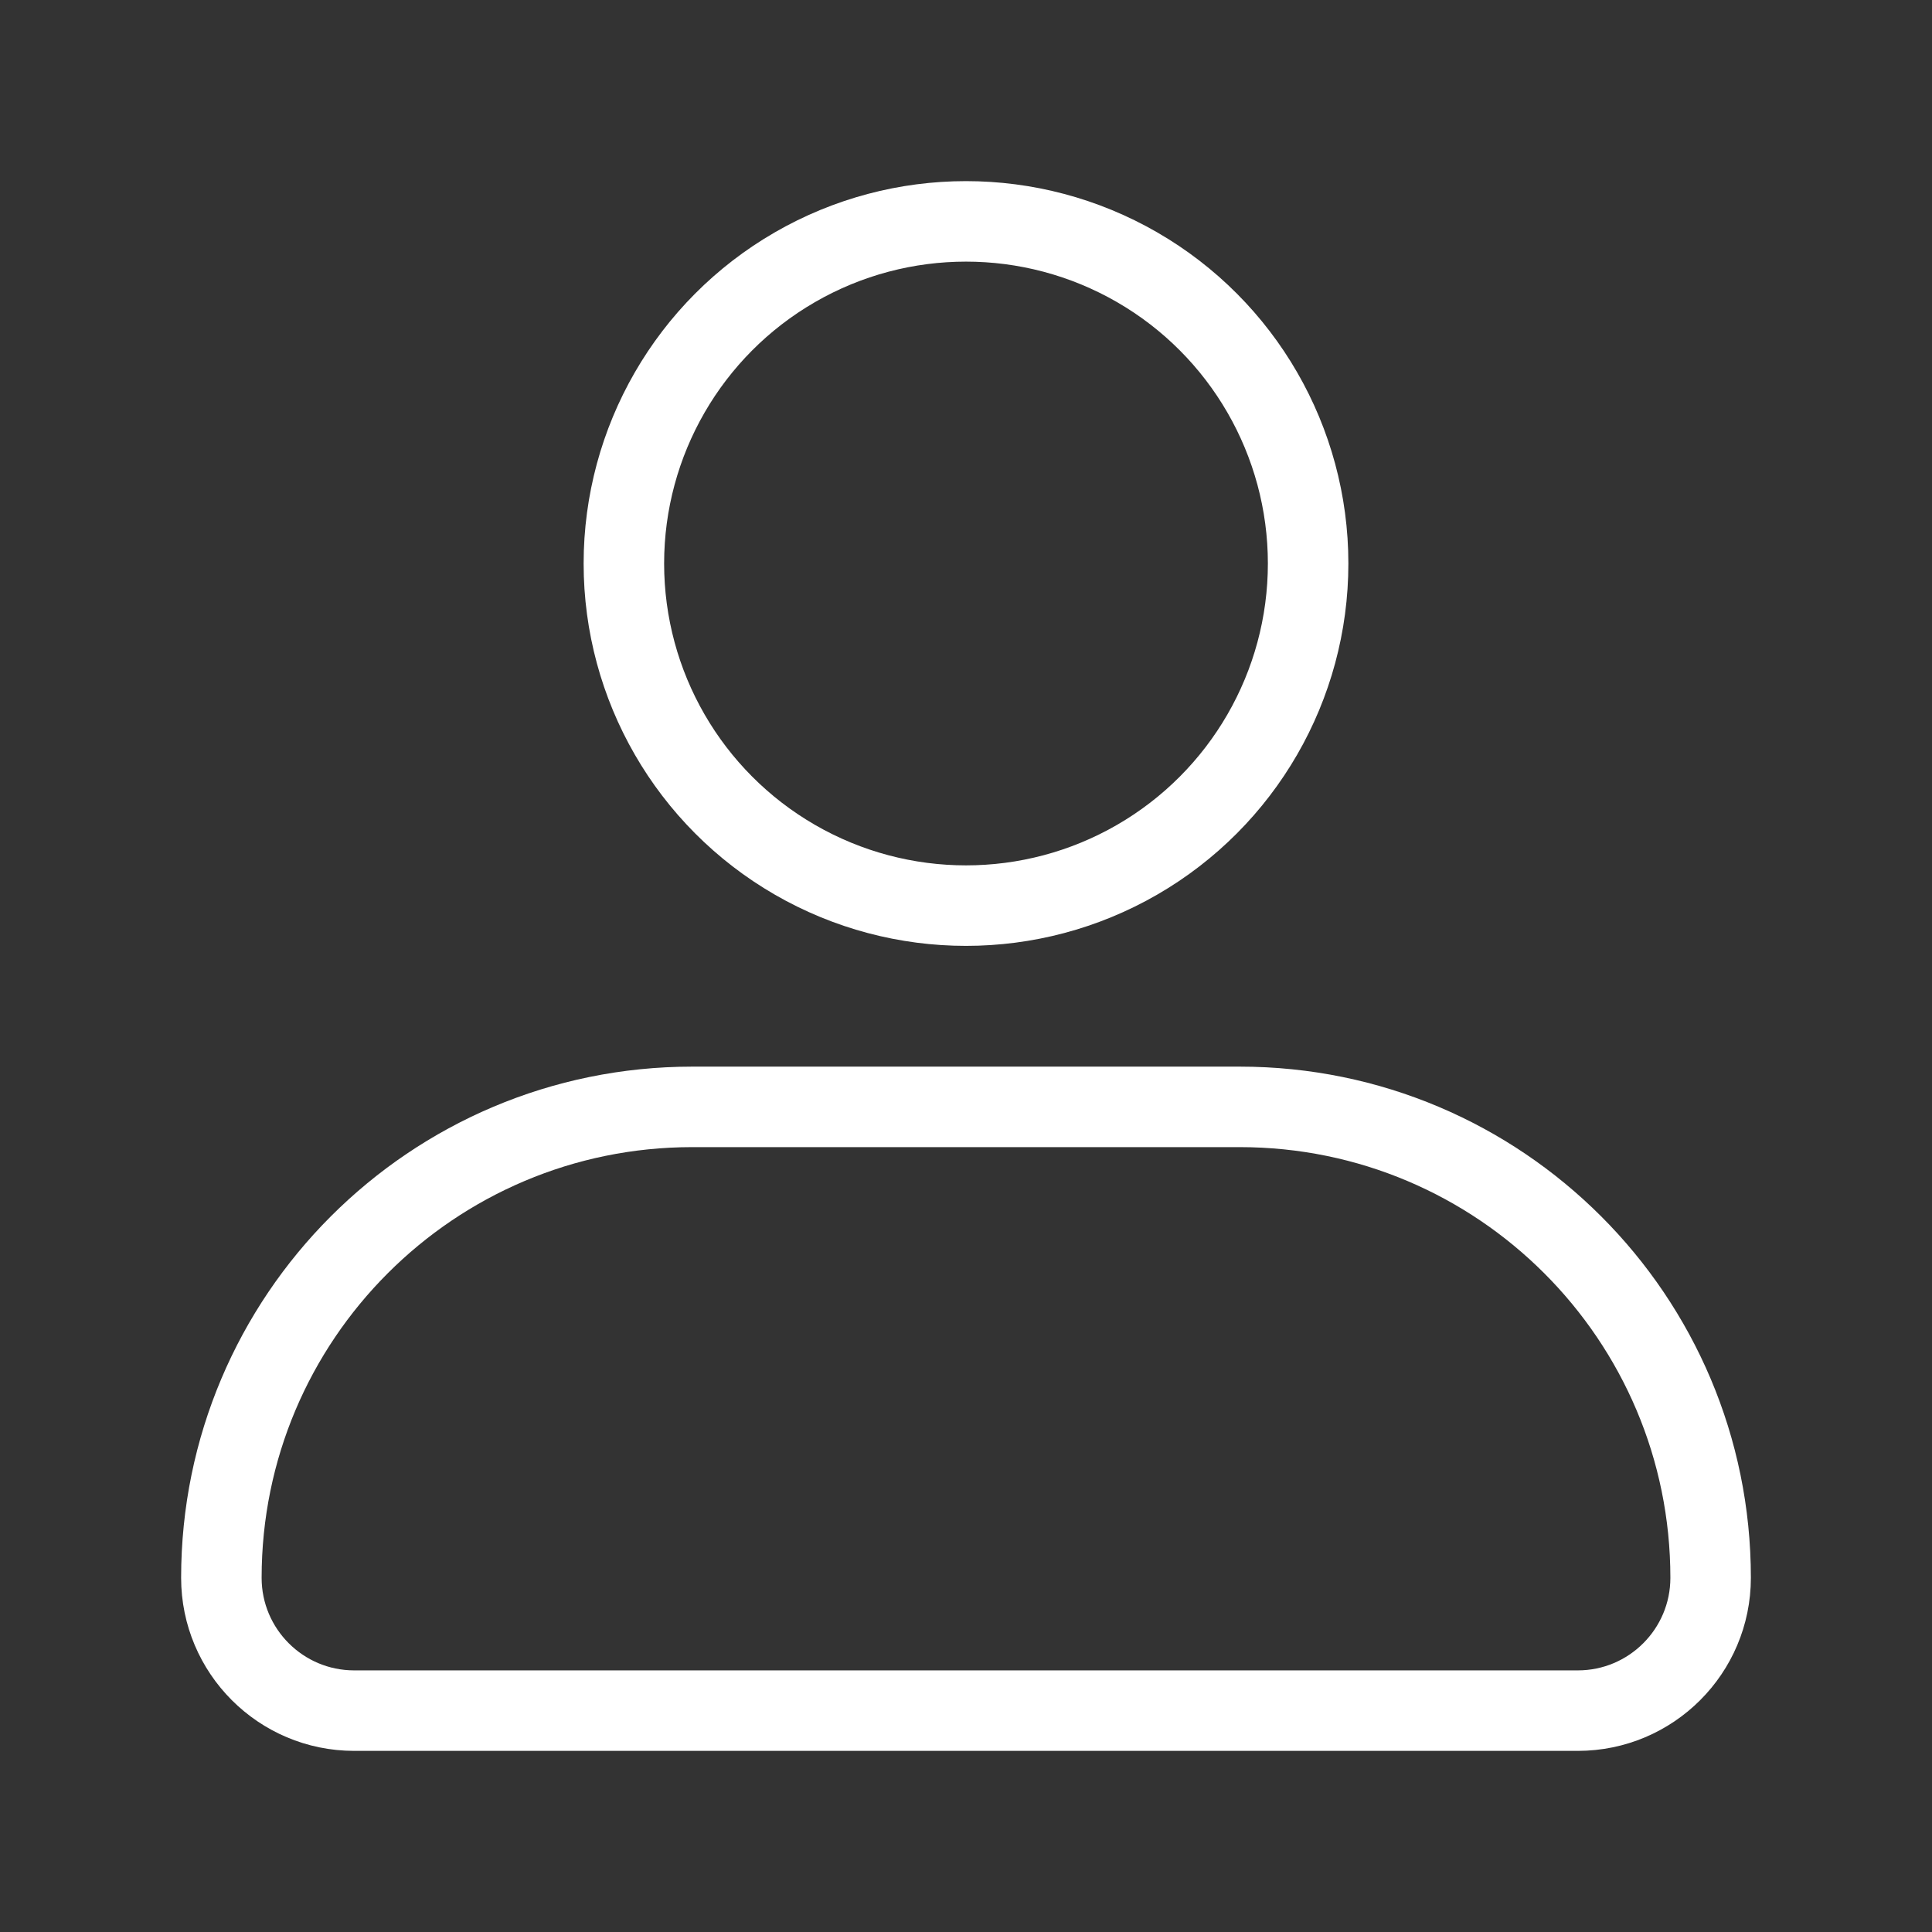 <svg width="24" height="24" viewBox="0 0 24 24" fill="none" xmlns="http://www.w3.org/2000/svg">
<rect x="0" y="0" width="24" height="24" fill="#333333" stroke="none"/>
<circle cx="12" cy="7" r="4.25" stroke="white" strokeWidth="1.5"/>
<path d="M2.75 19.6C2.75 16.369 5.369 13.75 8.6 13.75H15.4C18.631 13.75 21.25 16.369 21.25 19.6C21.25 20.511 20.511 21.25 19.6 21.25H4.4C3.489 21.25 2.75 20.511 2.75 19.6Z" stroke="white" strokeWidth="1.5"/>
</svg>
